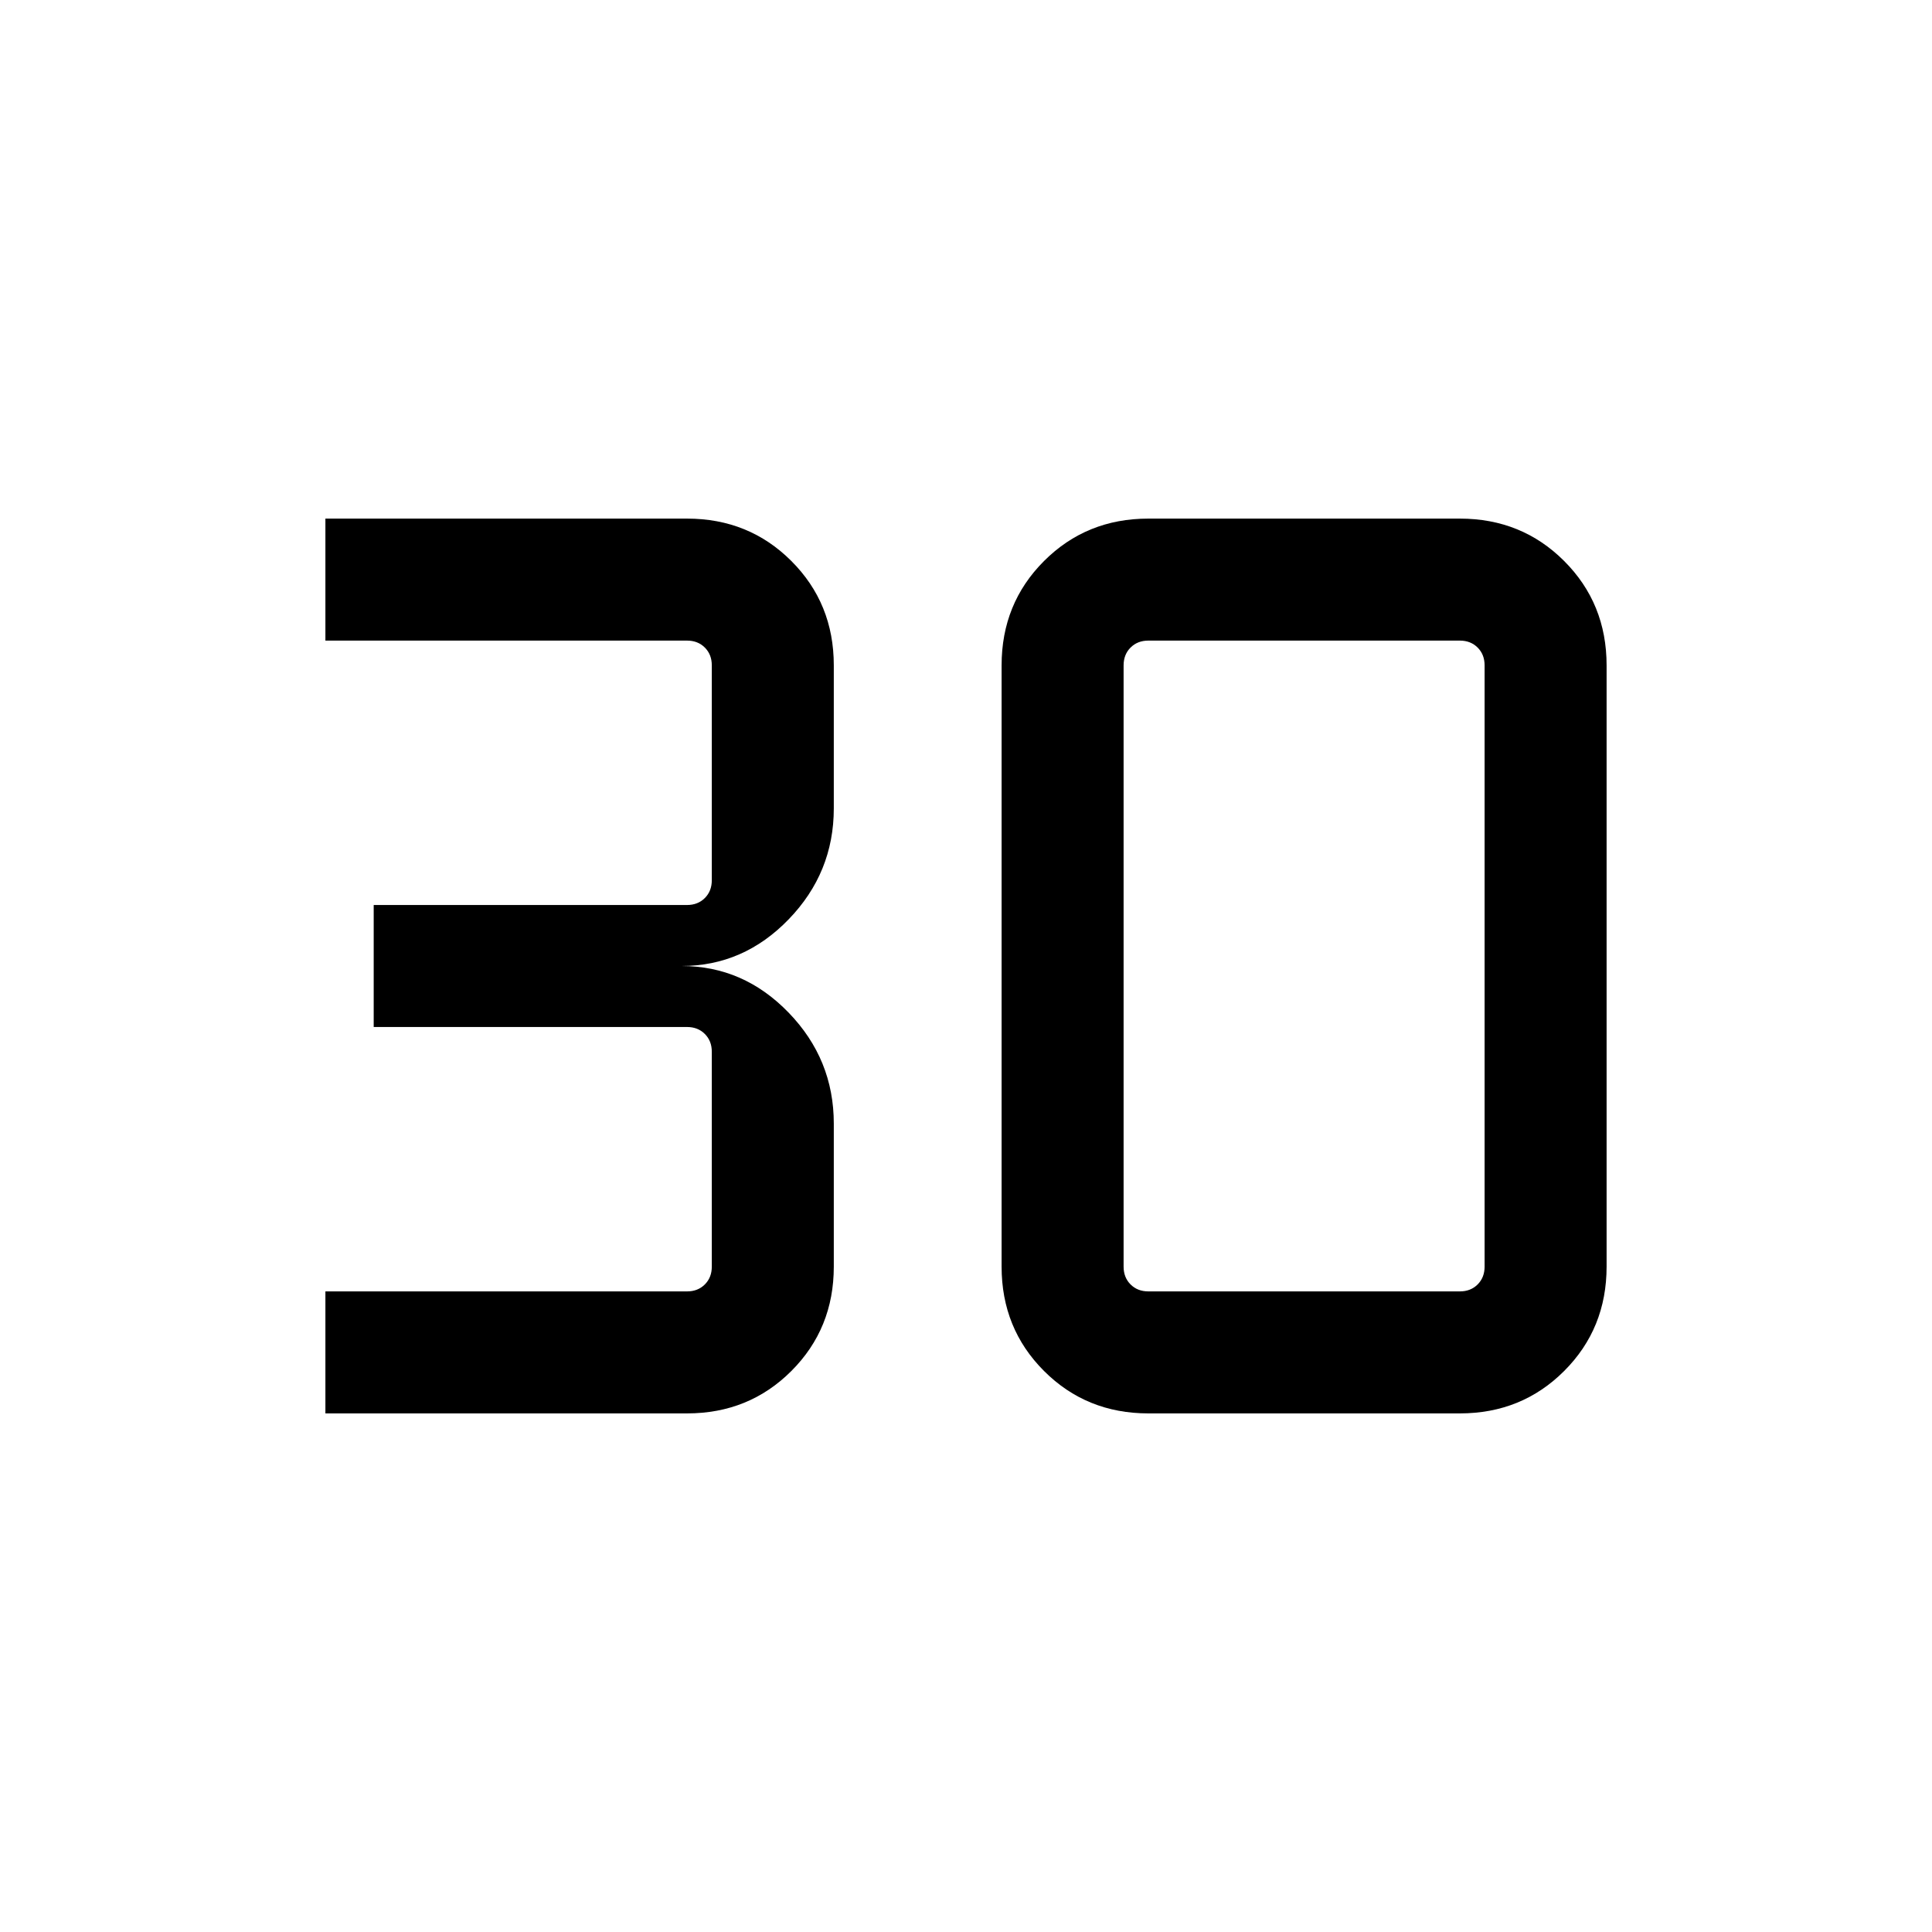 <svg xmlns="http://www.w3.org/2000/svg" height="20" viewBox="0 -960 960 960" width="20"><path d="M161.69-257.69v-60.62h179.7q5.38 0 8.84-3.46t3.46-8.84v-106.78q0-5.38-3.46-8.84t-8.84-3.46h-155.7v-60.62h155.7q5.38 0 8.84-3.46t3.46-8.84v-106.78q0-5.38-3.46-8.84t-8.84-3.46h-179.7v-60.62h179.7q30.76 0 51.84 21.08 21.08 21.08 21.08 51.84v71.08q0 31.93-22.43 55.12Q369.46-480 338.69-480q30.77 0 53.19 23.19 22.43 23.19 22.43 55.12v71.08q0 30.76-21.08 51.84-21.08 21.08-51.84 21.08h-179.7Zm408.92-60.62h154.78q5.38 0 8.84-3.46t3.46-8.84v-298.78q0-5.38-3.46-8.84t-8.84-3.46H570.61q-5.38 0-8.84 3.46t-3.46 8.84v298.78q0 5.38 3.46 8.84t8.84 3.46Zm0 60.62q-30.76 0-51.84-21.08-21.08-21.08-21.08-51.84v-298.78q0-30.76 21.08-51.84 21.08-21.08 51.84-21.08h154.78q30.76 0 51.84 21.08 21.08 21.08 21.08 51.84v298.78q0 30.76-21.08 51.84-21.08 21.08-51.84 21.08H570.61Z"/></svg>